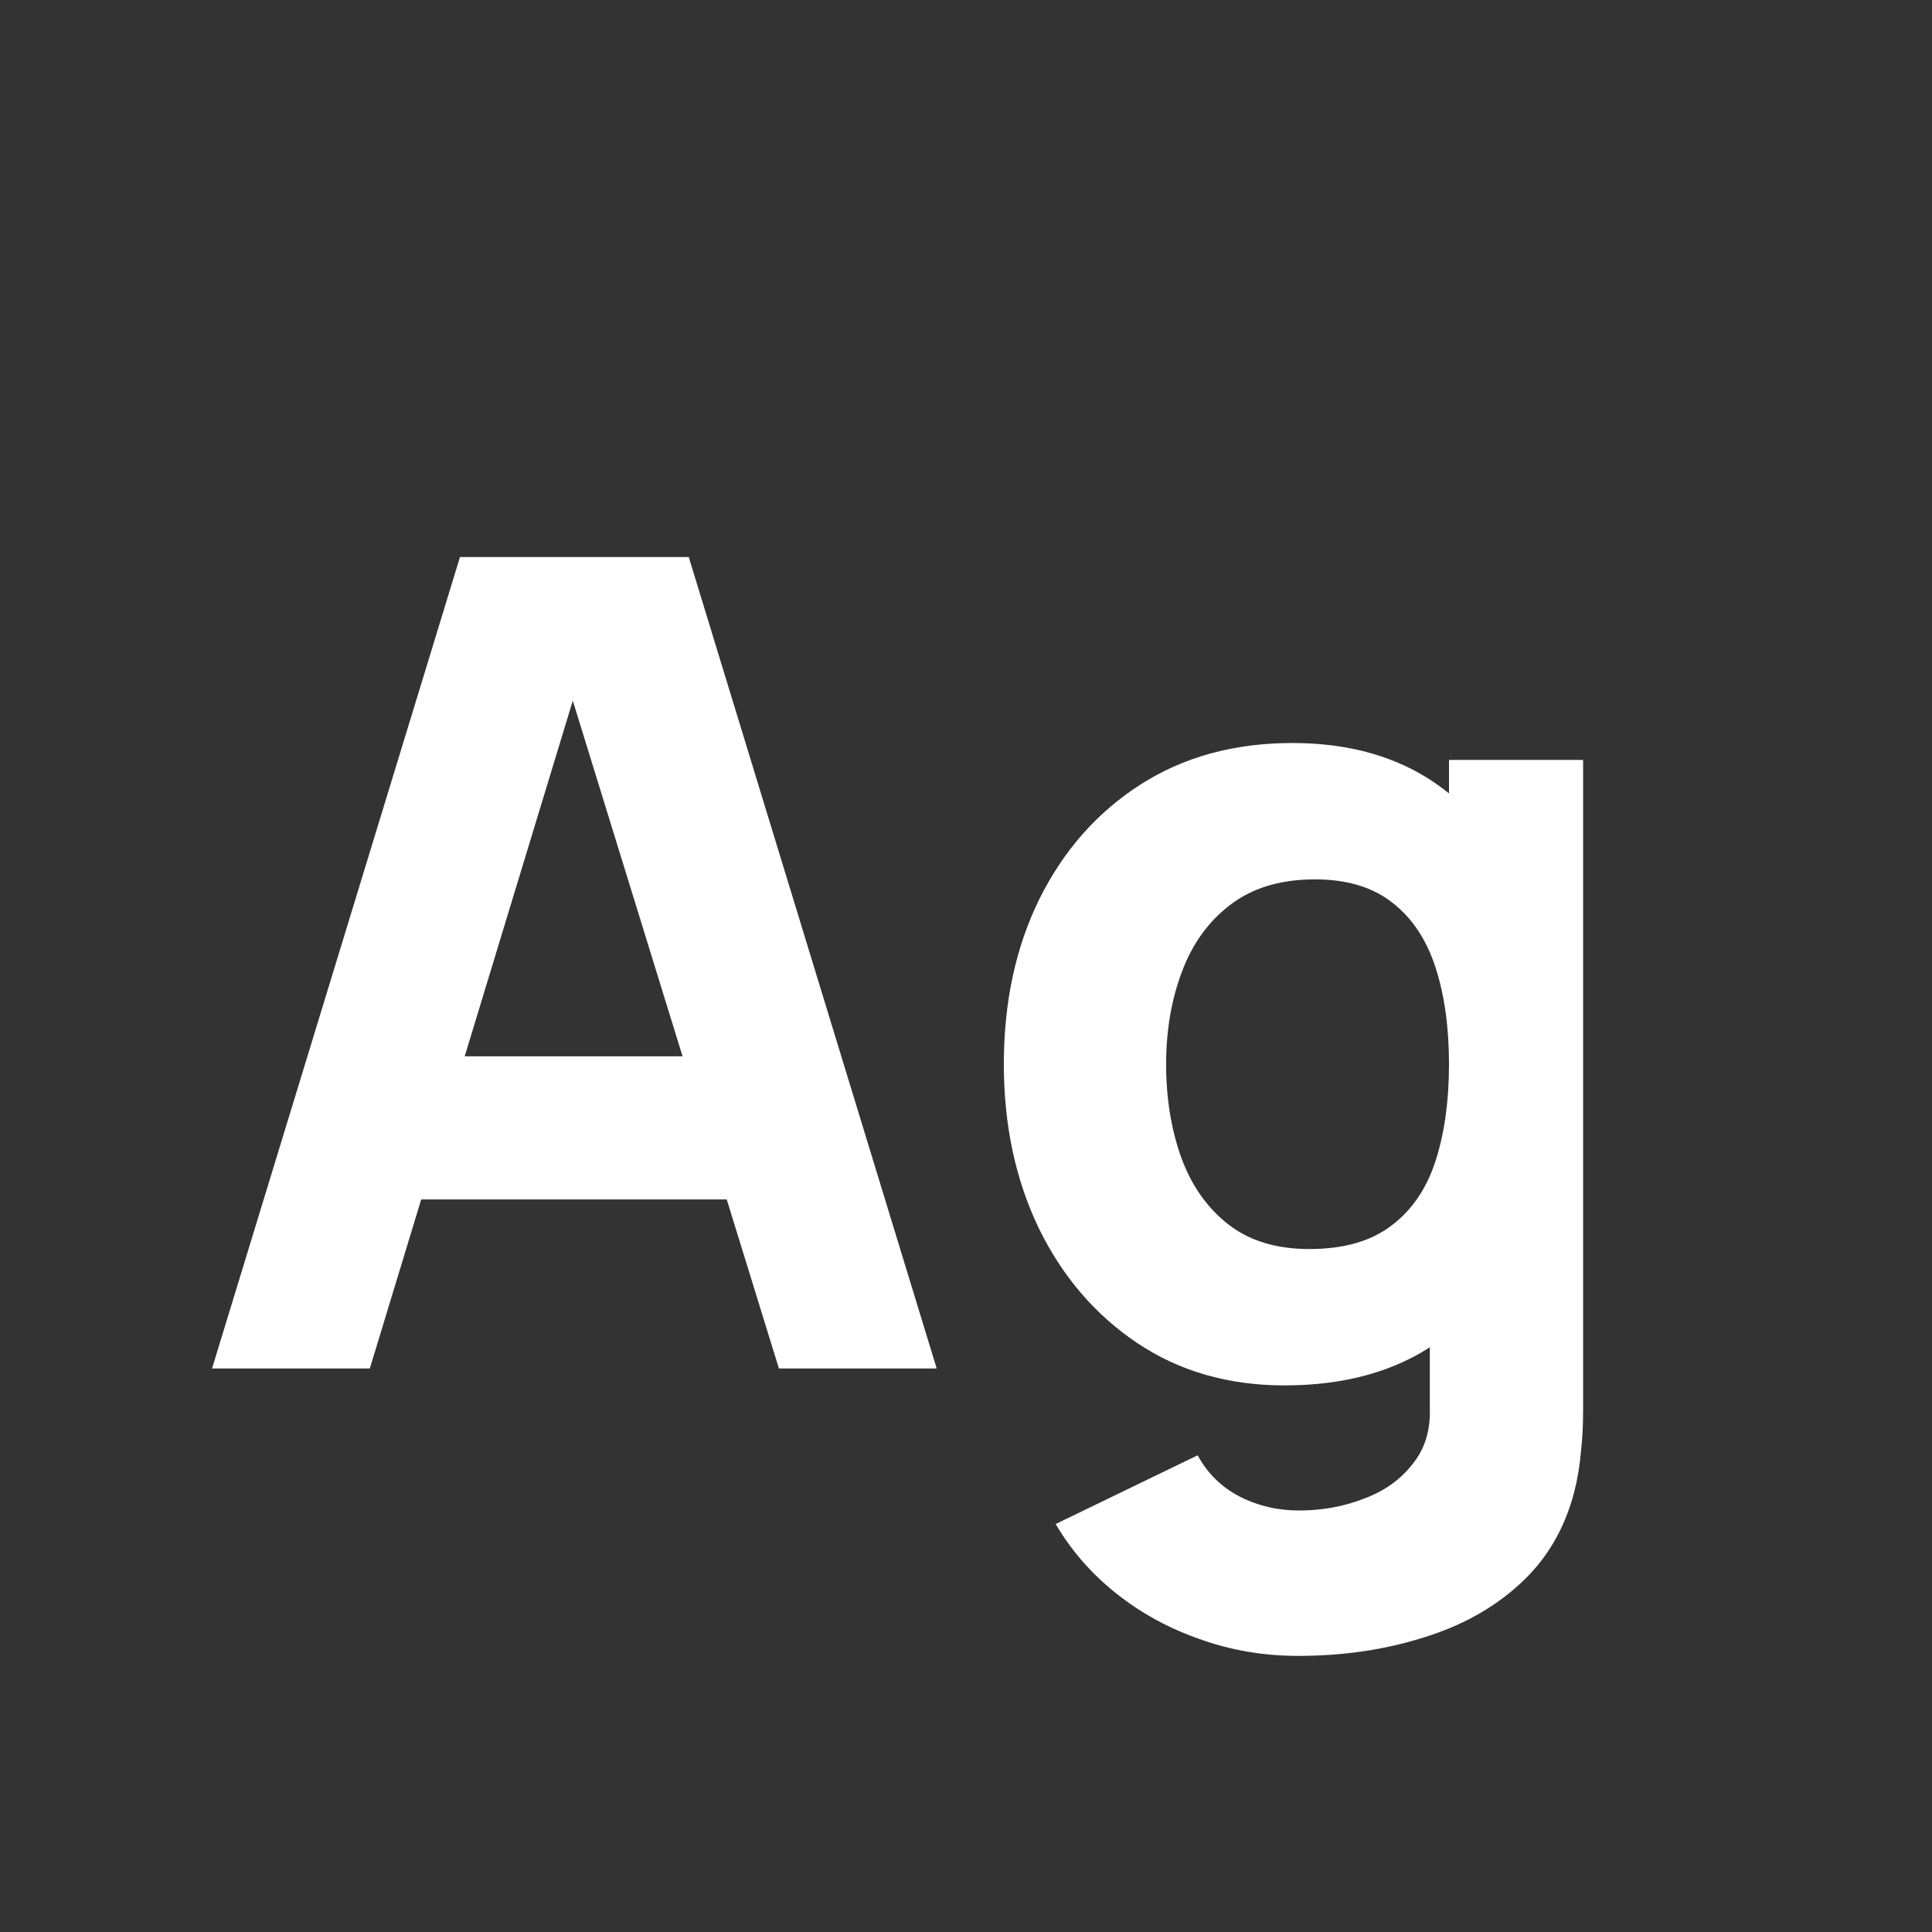 <svg width="24" height="24" viewBox="0 0 24 24" fill="none" xmlns="http://www.w3.org/2000/svg">
<rect x="0" y="0" width="24" height="24" fill="#333333" stroke="none"/>
<path d="M2.634 17L5.714 6.92H8.556L11.636 17H9.676L6.932 8.11H7.296L4.594 17H2.634ZM4.482 14.9V13.122H9.802V14.9H4.482ZM16.124 20.57C15.695 20.57 15.287 20.5 14.899 20.36C14.512 20.225 14.164 20.033 13.856 19.786C13.553 19.543 13.306 19.259 13.114 18.932L14.878 18.078C14.999 18.302 15.172 18.472 15.396 18.589C15.625 18.706 15.872 18.764 16.138 18.764C16.423 18.764 16.691 18.715 16.943 18.617C17.195 18.524 17.396 18.381 17.545 18.19C17.699 18.003 17.771 17.77 17.762 17.49V15.292H18V9.44H19.666V17.518C19.666 17.705 19.657 17.88 19.638 18.043C19.624 18.211 19.596 18.377 19.554 18.54C19.433 19.002 19.206 19.382 18.875 19.681C18.549 19.98 18.147 20.201 17.671 20.346C17.195 20.495 16.68 20.57 16.124 20.57ZM15.956 17.21C15.261 17.21 14.652 17.035 14.129 16.685C13.607 16.335 13.198 15.859 12.904 15.257C12.615 14.655 12.47 13.976 12.47 13.22C12.47 12.45 12.617 11.766 12.911 11.169C13.21 10.567 13.627 10.093 14.164 9.748C14.701 9.403 15.331 9.23 16.054 9.23C16.773 9.23 17.377 9.405 17.867 9.755C18.357 10.105 18.728 10.581 18.98 11.183C19.232 11.785 19.358 12.464 19.358 13.22C19.358 13.976 19.23 14.655 18.973 15.257C18.721 15.859 18.343 16.335 17.839 16.685C17.335 17.035 16.707 17.21 15.956 17.21ZM16.264 15.516C16.689 15.516 17.027 15.42 17.279 15.229C17.536 15.038 17.72 14.769 17.832 14.424C17.944 14.079 18 13.677 18 13.22C18 12.763 17.944 12.361 17.832 12.016C17.72 11.671 17.541 11.402 17.293 11.211C17.05 11.02 16.731 10.924 16.334 10.924C15.909 10.924 15.559 11.029 15.284 11.239C15.014 11.444 14.813 11.722 14.682 12.072C14.552 12.417 14.486 12.8 14.486 13.22C14.486 13.645 14.549 14.032 14.675 14.382C14.801 14.727 14.995 15.003 15.256 15.208C15.518 15.413 15.854 15.516 16.264 15.516Z" fill="white"/>
</svg>
